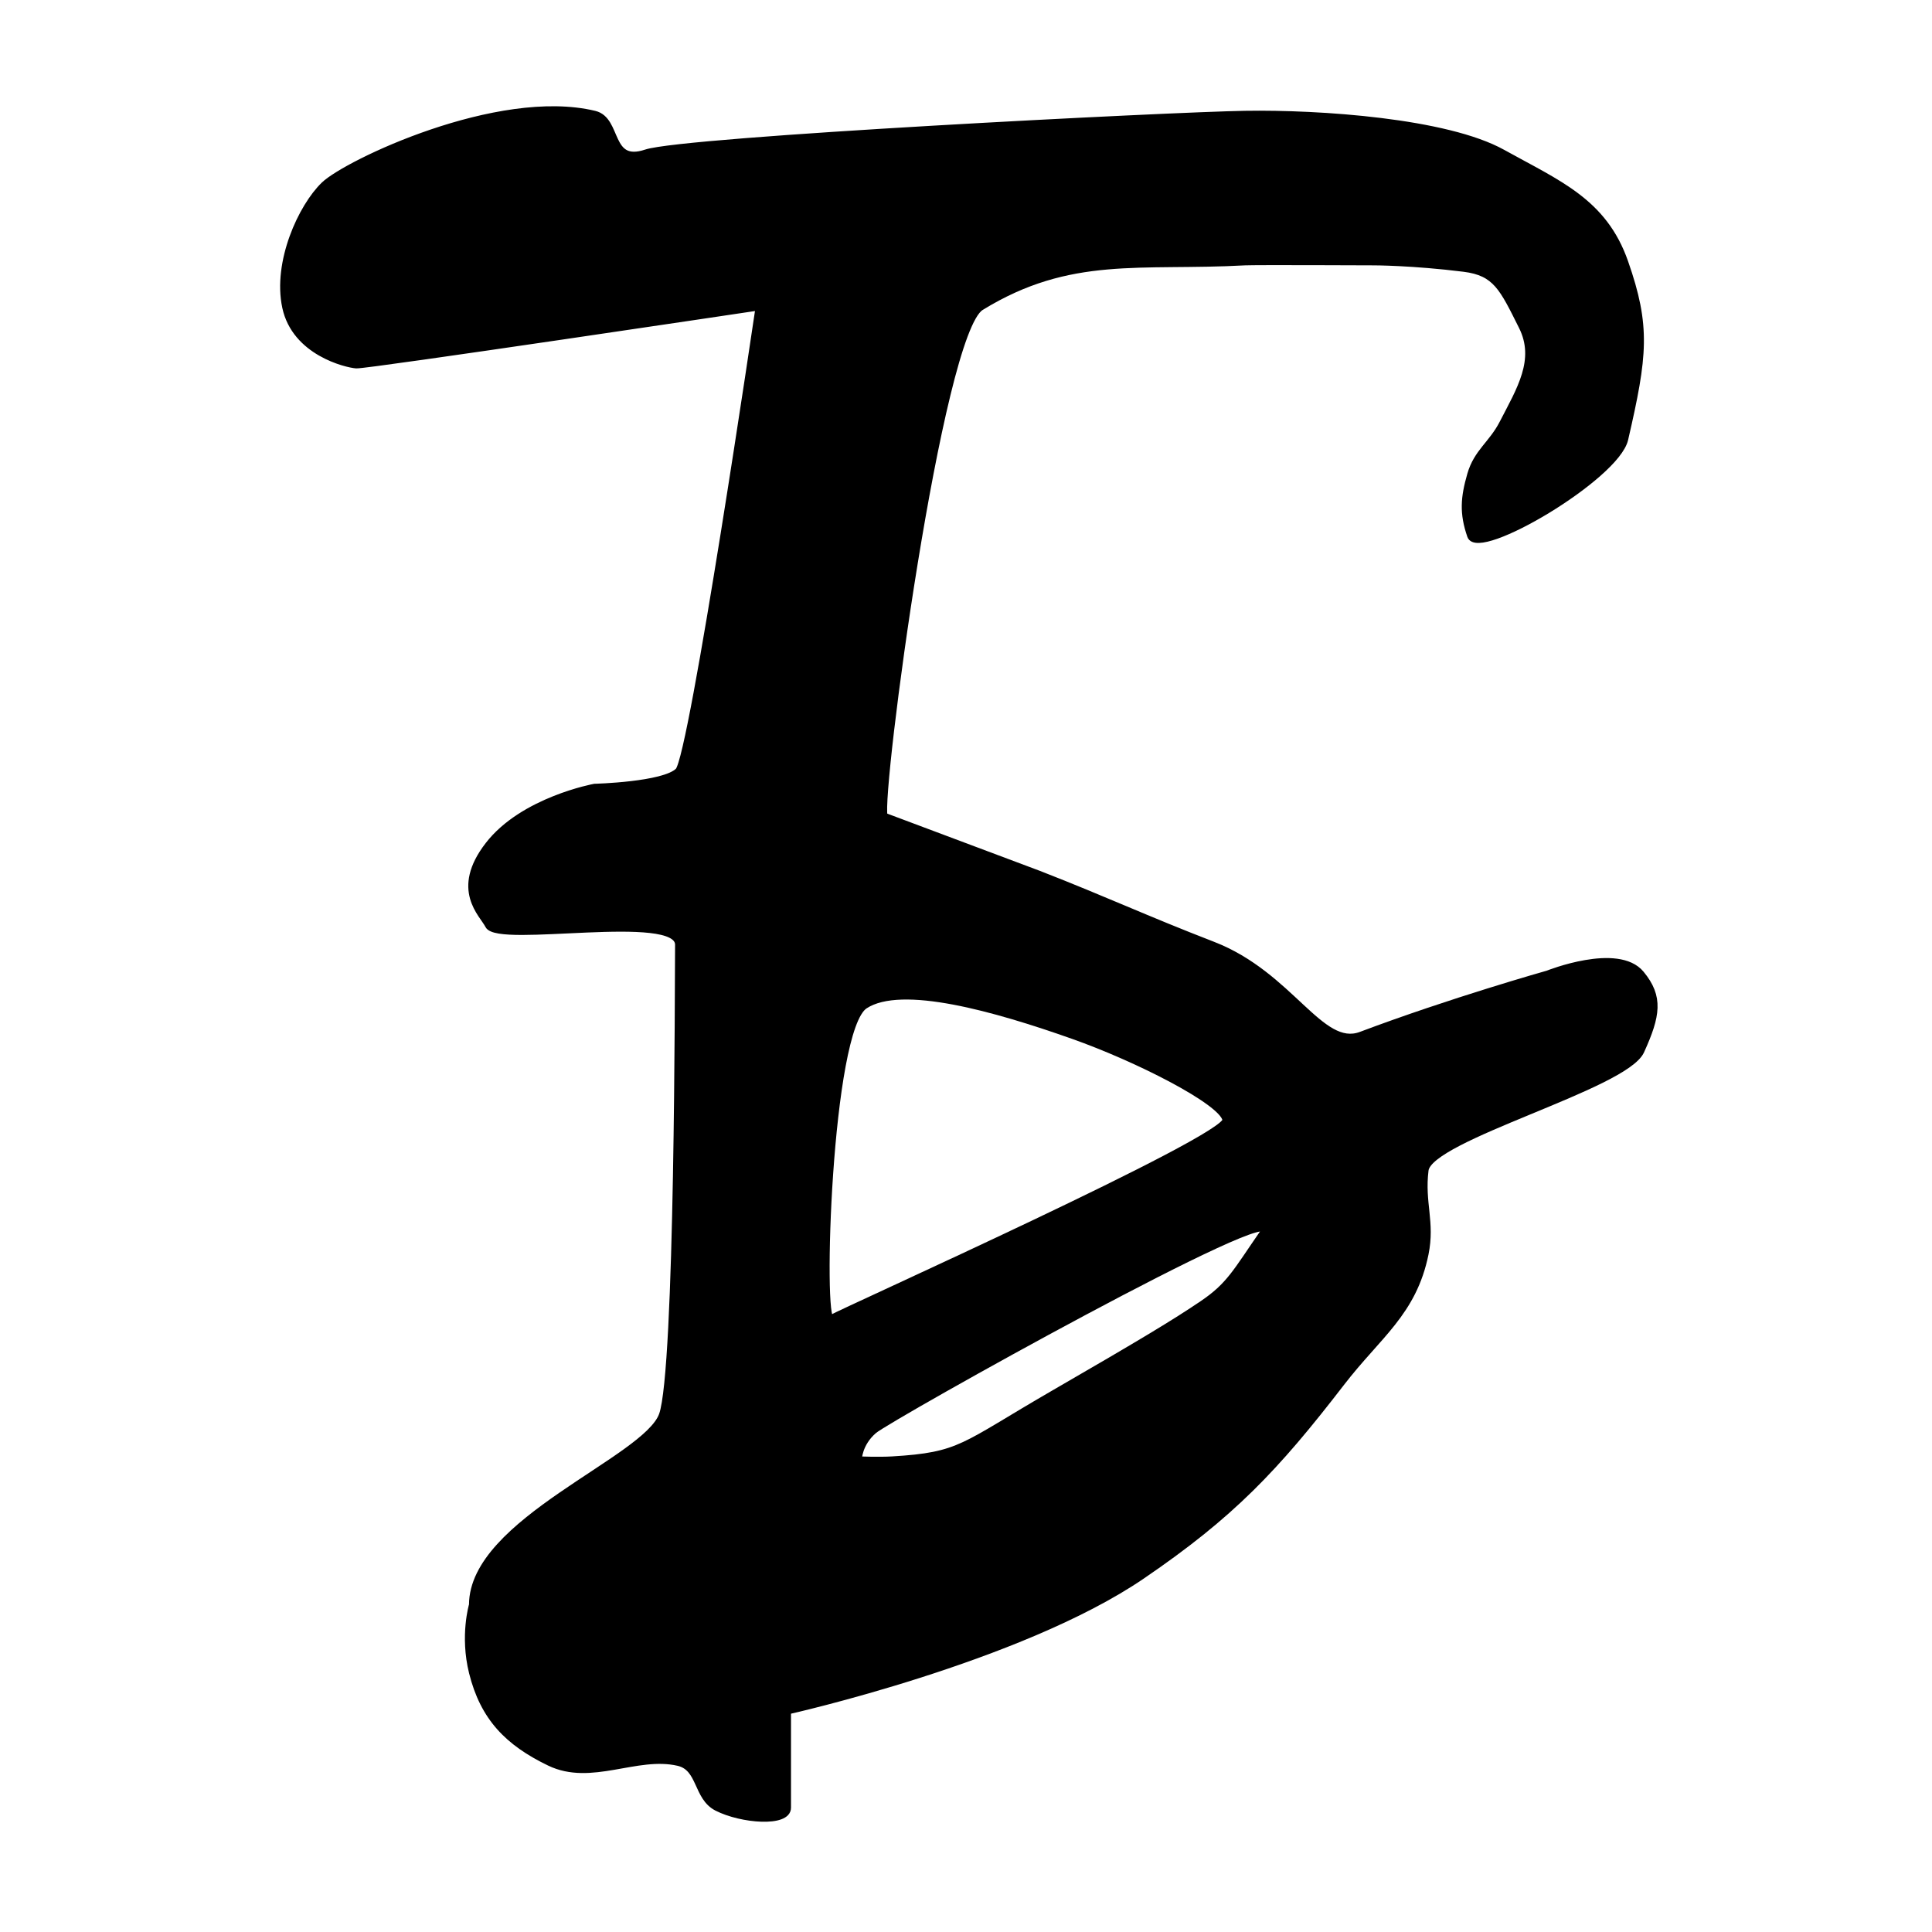 <svg width="18" height="18" viewBox="0 0 300 300" fill="none" xmlns="http://www.w3.org/2000/svg">
<rect width="300" height="300" fill="#F5F5F5"/>
<rect width="300" height="300" fill="white"/>
<path d="M44.325 47.705C42.825 40.705 46.816 32.084 50.325 28.705C53.833 25.327 77.359 14.099 92.325 17.705C96.121 18.62 94.325 25.705 100.325 23.705C106.325 21.705 181.715 17.893 193.325 17.705C204.934 17.518 224.621 18.87 233.325 23.705C242.028 28.541 249.035 31.308 252.325 40.705C255.825 50.705 255.325 55.205 252.325 68.205C250.966 74.092 229.538 86.711 228.325 83.205C227.111 79.7 227.298 77.271 228.325 73.705C229.344 70.165 231.64 68.982 233.325 65.705C235.98 60.542 238.921 55.898 236.325 50.705C233.325 44.705 232.286 42.326 227.325 41.705C219.325 40.705 213.325 40.705 213.325 40.705C213.325 40.705 194.825 40.623 193.325 40.705C177.106 41.596 166.158 39.192 152.325 47.705C145.825 51.705 136.325 123.205 137.325 126.705L161.325 135.705C171.932 139.843 177.706 142.598 188.325 146.705C200.451 151.396 205.06 163.063 211.325 160.705C225.414 155.403 240.325 151.205 240.325 151.205C240.325 151.205 251.214 146.843 254.825 151.205C257.812 154.816 257.325 157.705 254.825 163.205C252.325 168.705 221.958 176.616 221.325 181.705C220.691 186.795 222.339 189.731 221.325 194.705C219.464 203.833 214.01 207.326 208.325 214.705C198.042 228.05 191.243 235.214 177.325 244.705C158.329 257.658 122.325 265.705 122.325 265.705V280.705C122.325 283.205 115.151 282.657 111.325 280.705C108.117 279.07 108.833 274.515 105.325 273.705C98.825 272.205 91.809 276.836 85.325 273.705C78.84 270.575 75.064 266.693 73.325 259.705C71.897 253.971 73.325 249.205 73.325 249.205C73.325 236.205 100.325 226.705 102.825 219.705C105.325 212.705 105.276 152.113 105.325 146.705C105.373 141.297 77.325 146.705 75.825 143.705C74.93 141.917 70.428 138.176 75.825 131.205C81.221 124.234 92.325 122.205 92.325 122.205C92.325 122.205 103.111 121.937 105.325 119.705C107.538 117.474 117.825 47.705 117.825 47.705C117.825 47.705 56.89 56.823 55.325 56.705C53.76 56.588 45.825 54.705 44.325 47.705Z" fill="black" stroke="black"/>
<path d="M129.07 204.686C127.28 205.771 128.596 159.889 134.293 156.156C139.991 152.423 154.587 156.587 166.581 160.823C176.581 164.354 189.823 171.063 190.321 173.888C190.82 176.714 130.86 203.602 129.07 204.686Z" fill="white" stroke="black"/>
<path d="M196.117 191.431C200.366 185.288 138.046 220.099 135.685 222.147C133.325 224.195 133.325 226.652 133.325 226.652C133.325 226.652 136.495 226.772 138.518 226.652C149.297 226.012 149.377 224.604 163.54 216.413C177.704 208.223 182.425 205.356 186.674 202.489C190.923 199.622 191.868 197.574 196.117 191.431Z" fill="white" stroke="black"/>
</svg>
